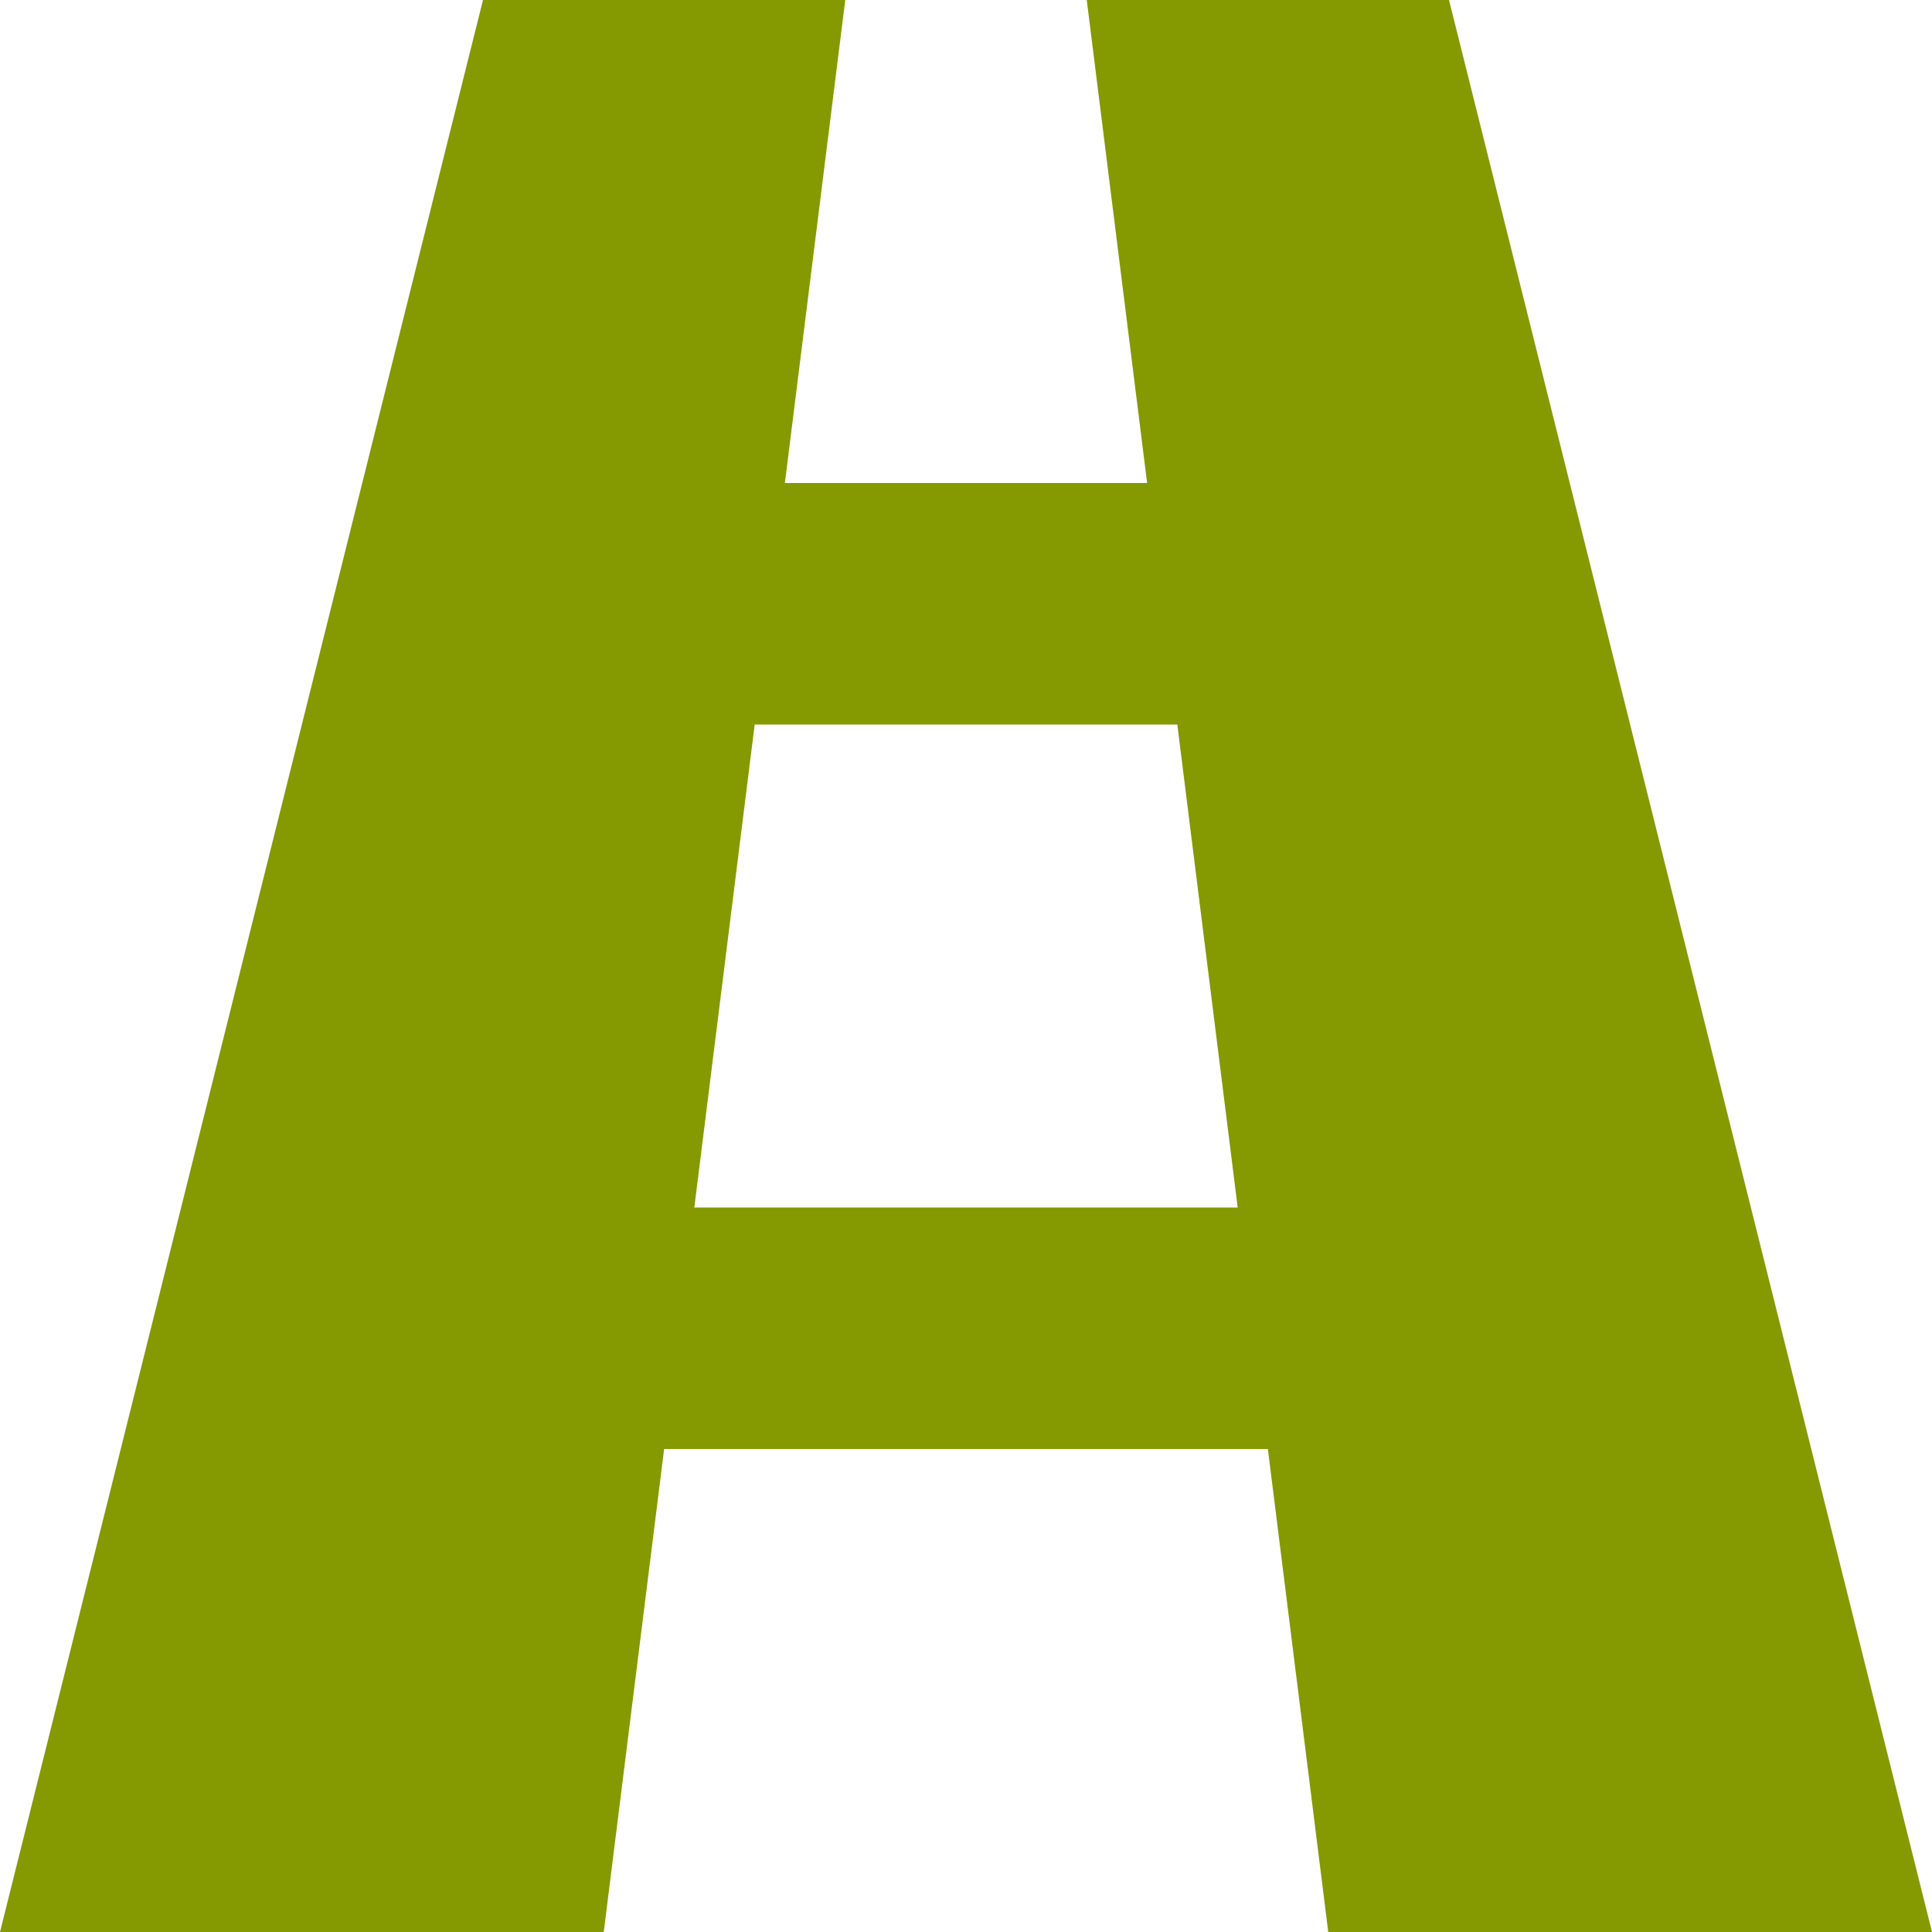 <!DOCTYPE svg PUBLIC "-//W3C//DTD SVG 1.1//EN" "http://www.w3.org/Graphics/SVG/1.1/DTD/svg11.dtd">
<svg xmlns="http://www.w3.org/2000/svg" xmlns:xlink="http://www.w3.org/1999/xlink" version="1.1" width="64px" height="64px" viewBox="0 0 64 64">
<path d="M44 64h20l-16-64h-12l2 16h-12l2-16h-12l-16 64h20l2-16h20l2 16zM23 40l2-16h14l2 16h-18z" fill="#859900"/>
</svg>